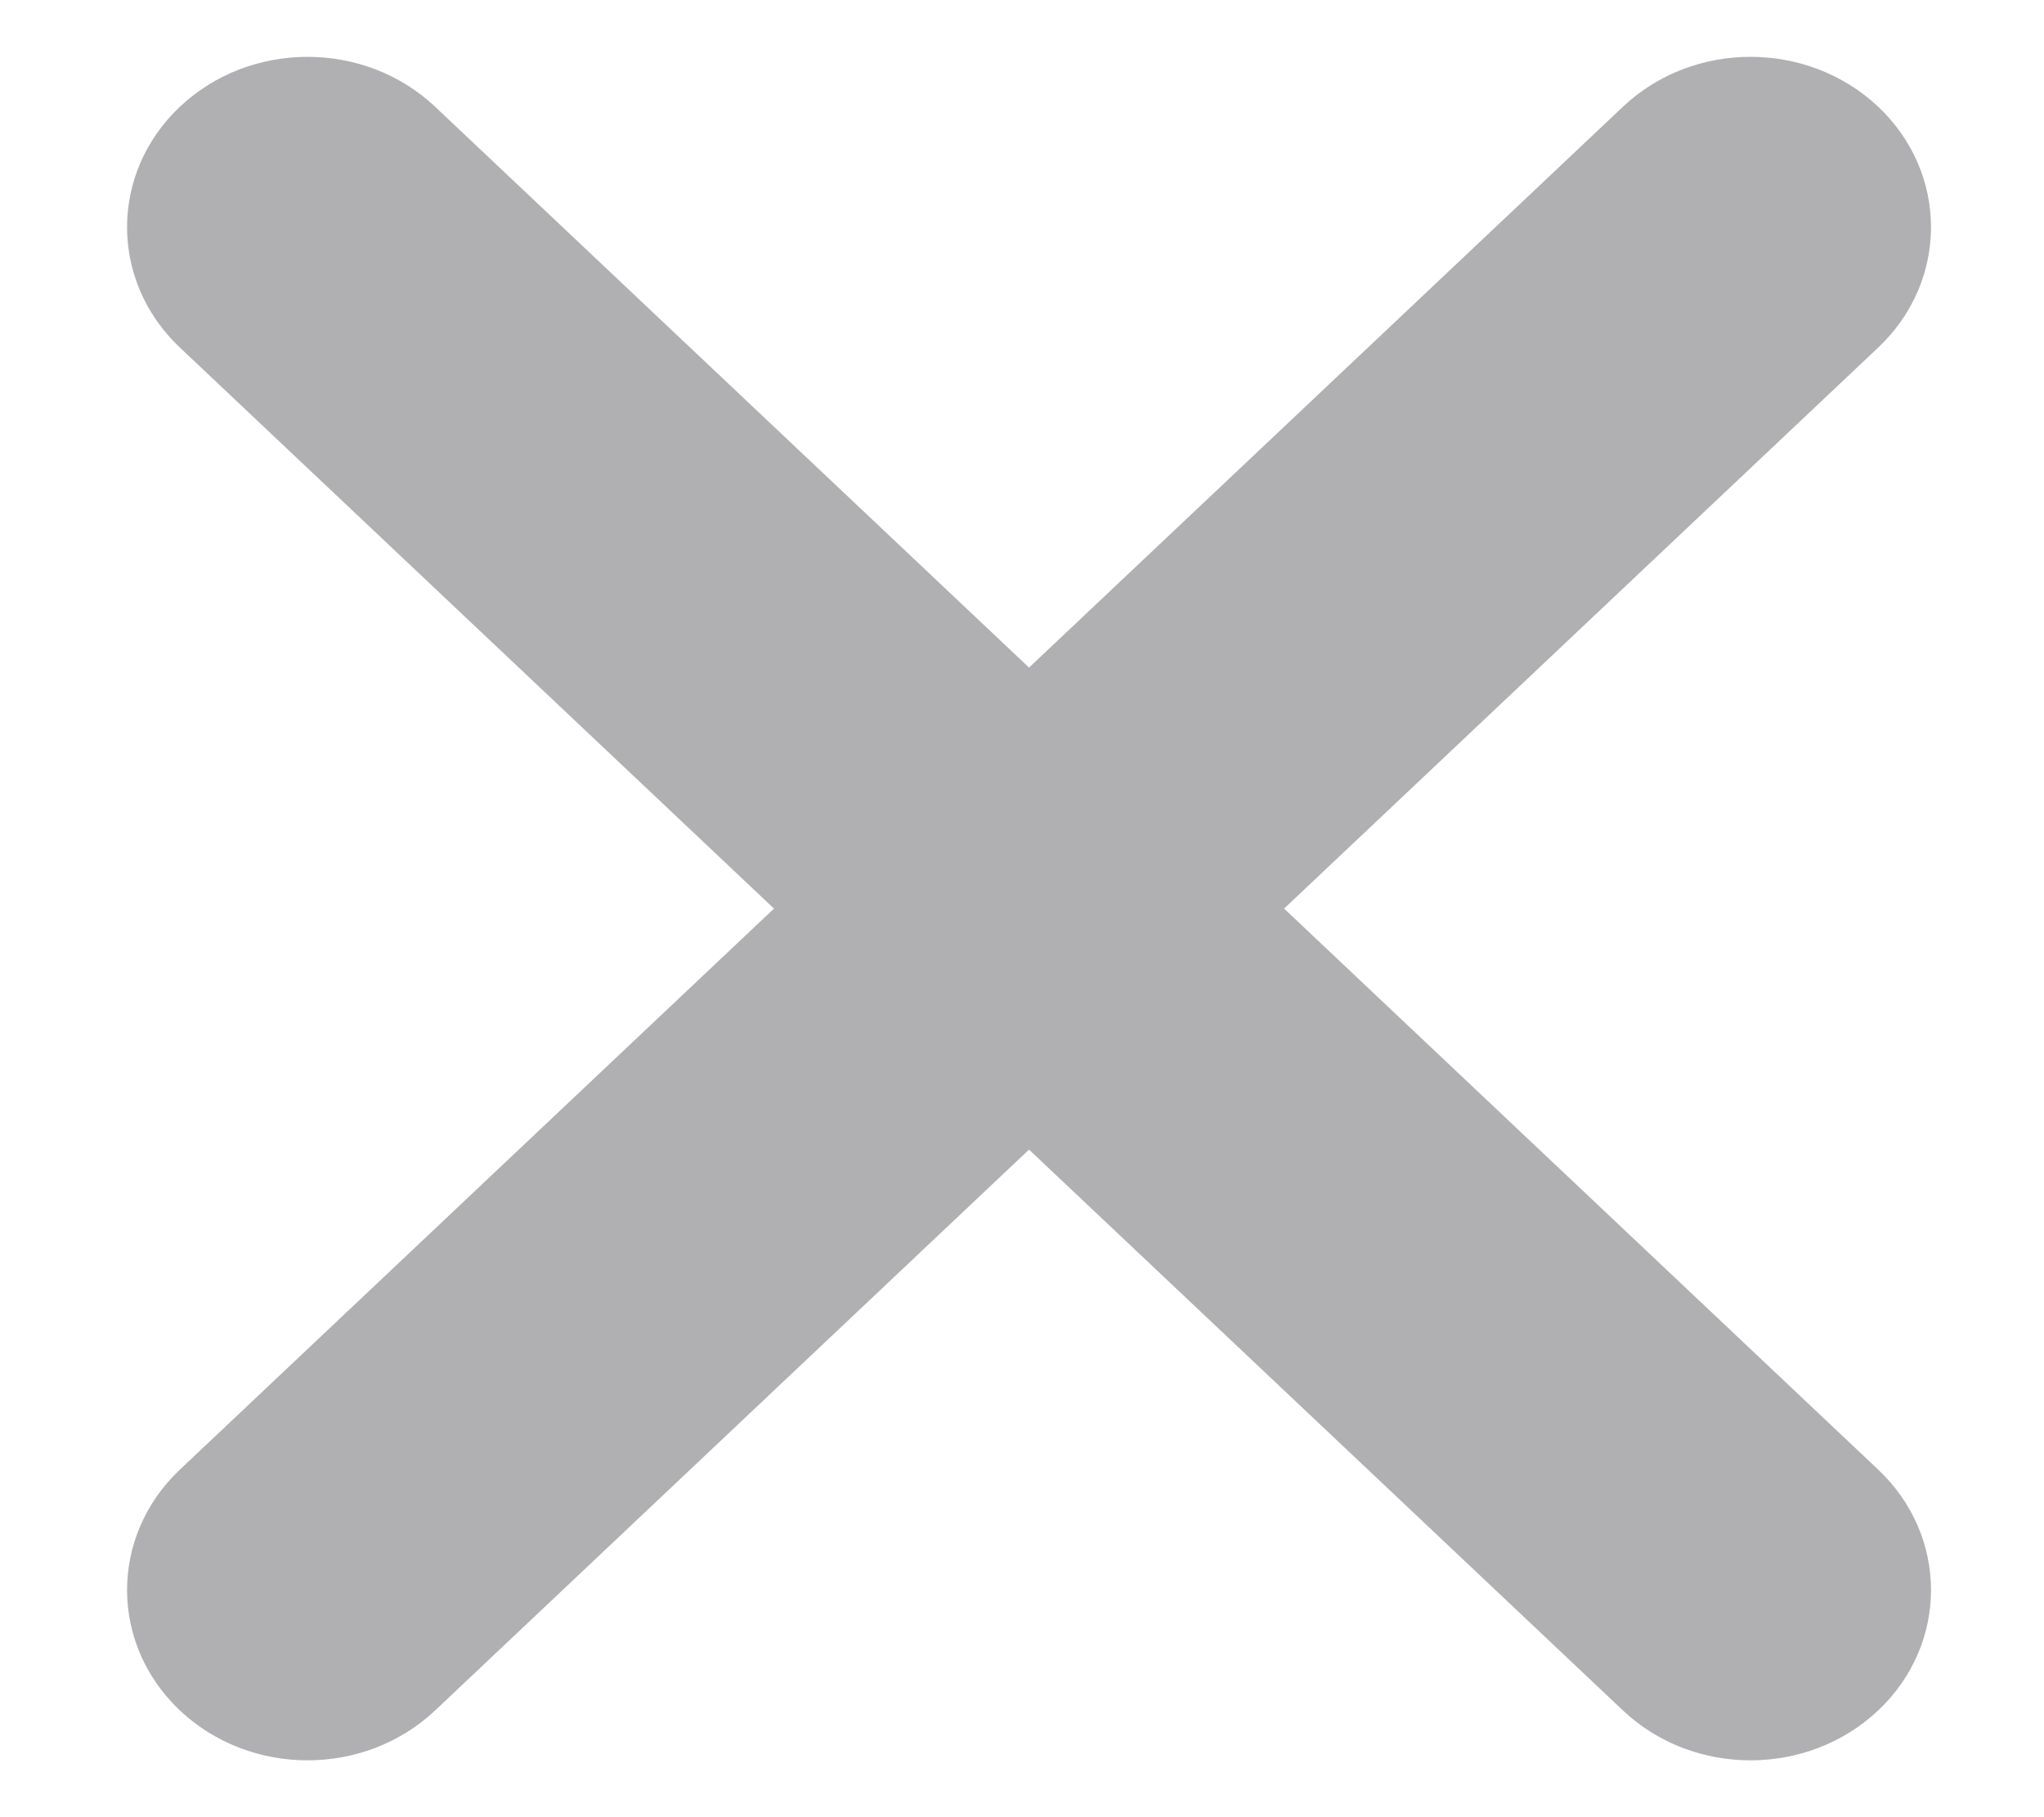 <svg width="9" height="8" viewBox="0 0 9 8" fill="none" xmlns="http://www.w3.org/2000/svg">
<path fill-rule="evenodd" clip-rule="evenodd" d="M0.792 0.47C1.103 0.177 1.605 0.177 1.916 0.47L4.531 2.939L7.146 0.47C7.456 0.177 7.959 0.177 8.27 0.47C8.58 0.763 8.58 1.237 8.27 1.53L5.654 4L8.27 6.47C8.58 6.763 8.58 7.237 8.27 7.53C7.959 7.823 7.456 7.823 7.146 7.53L4.531 5.061L1.916 7.53C1.605 7.823 1.103 7.823 0.792 7.53C0.482 7.237 0.482 6.763 0.792 6.47L3.408 4L0.792 1.53C0.482 1.237 0.482 0.763 0.792 0.47Z" fill="#B0B0B2"/>
</svg>
